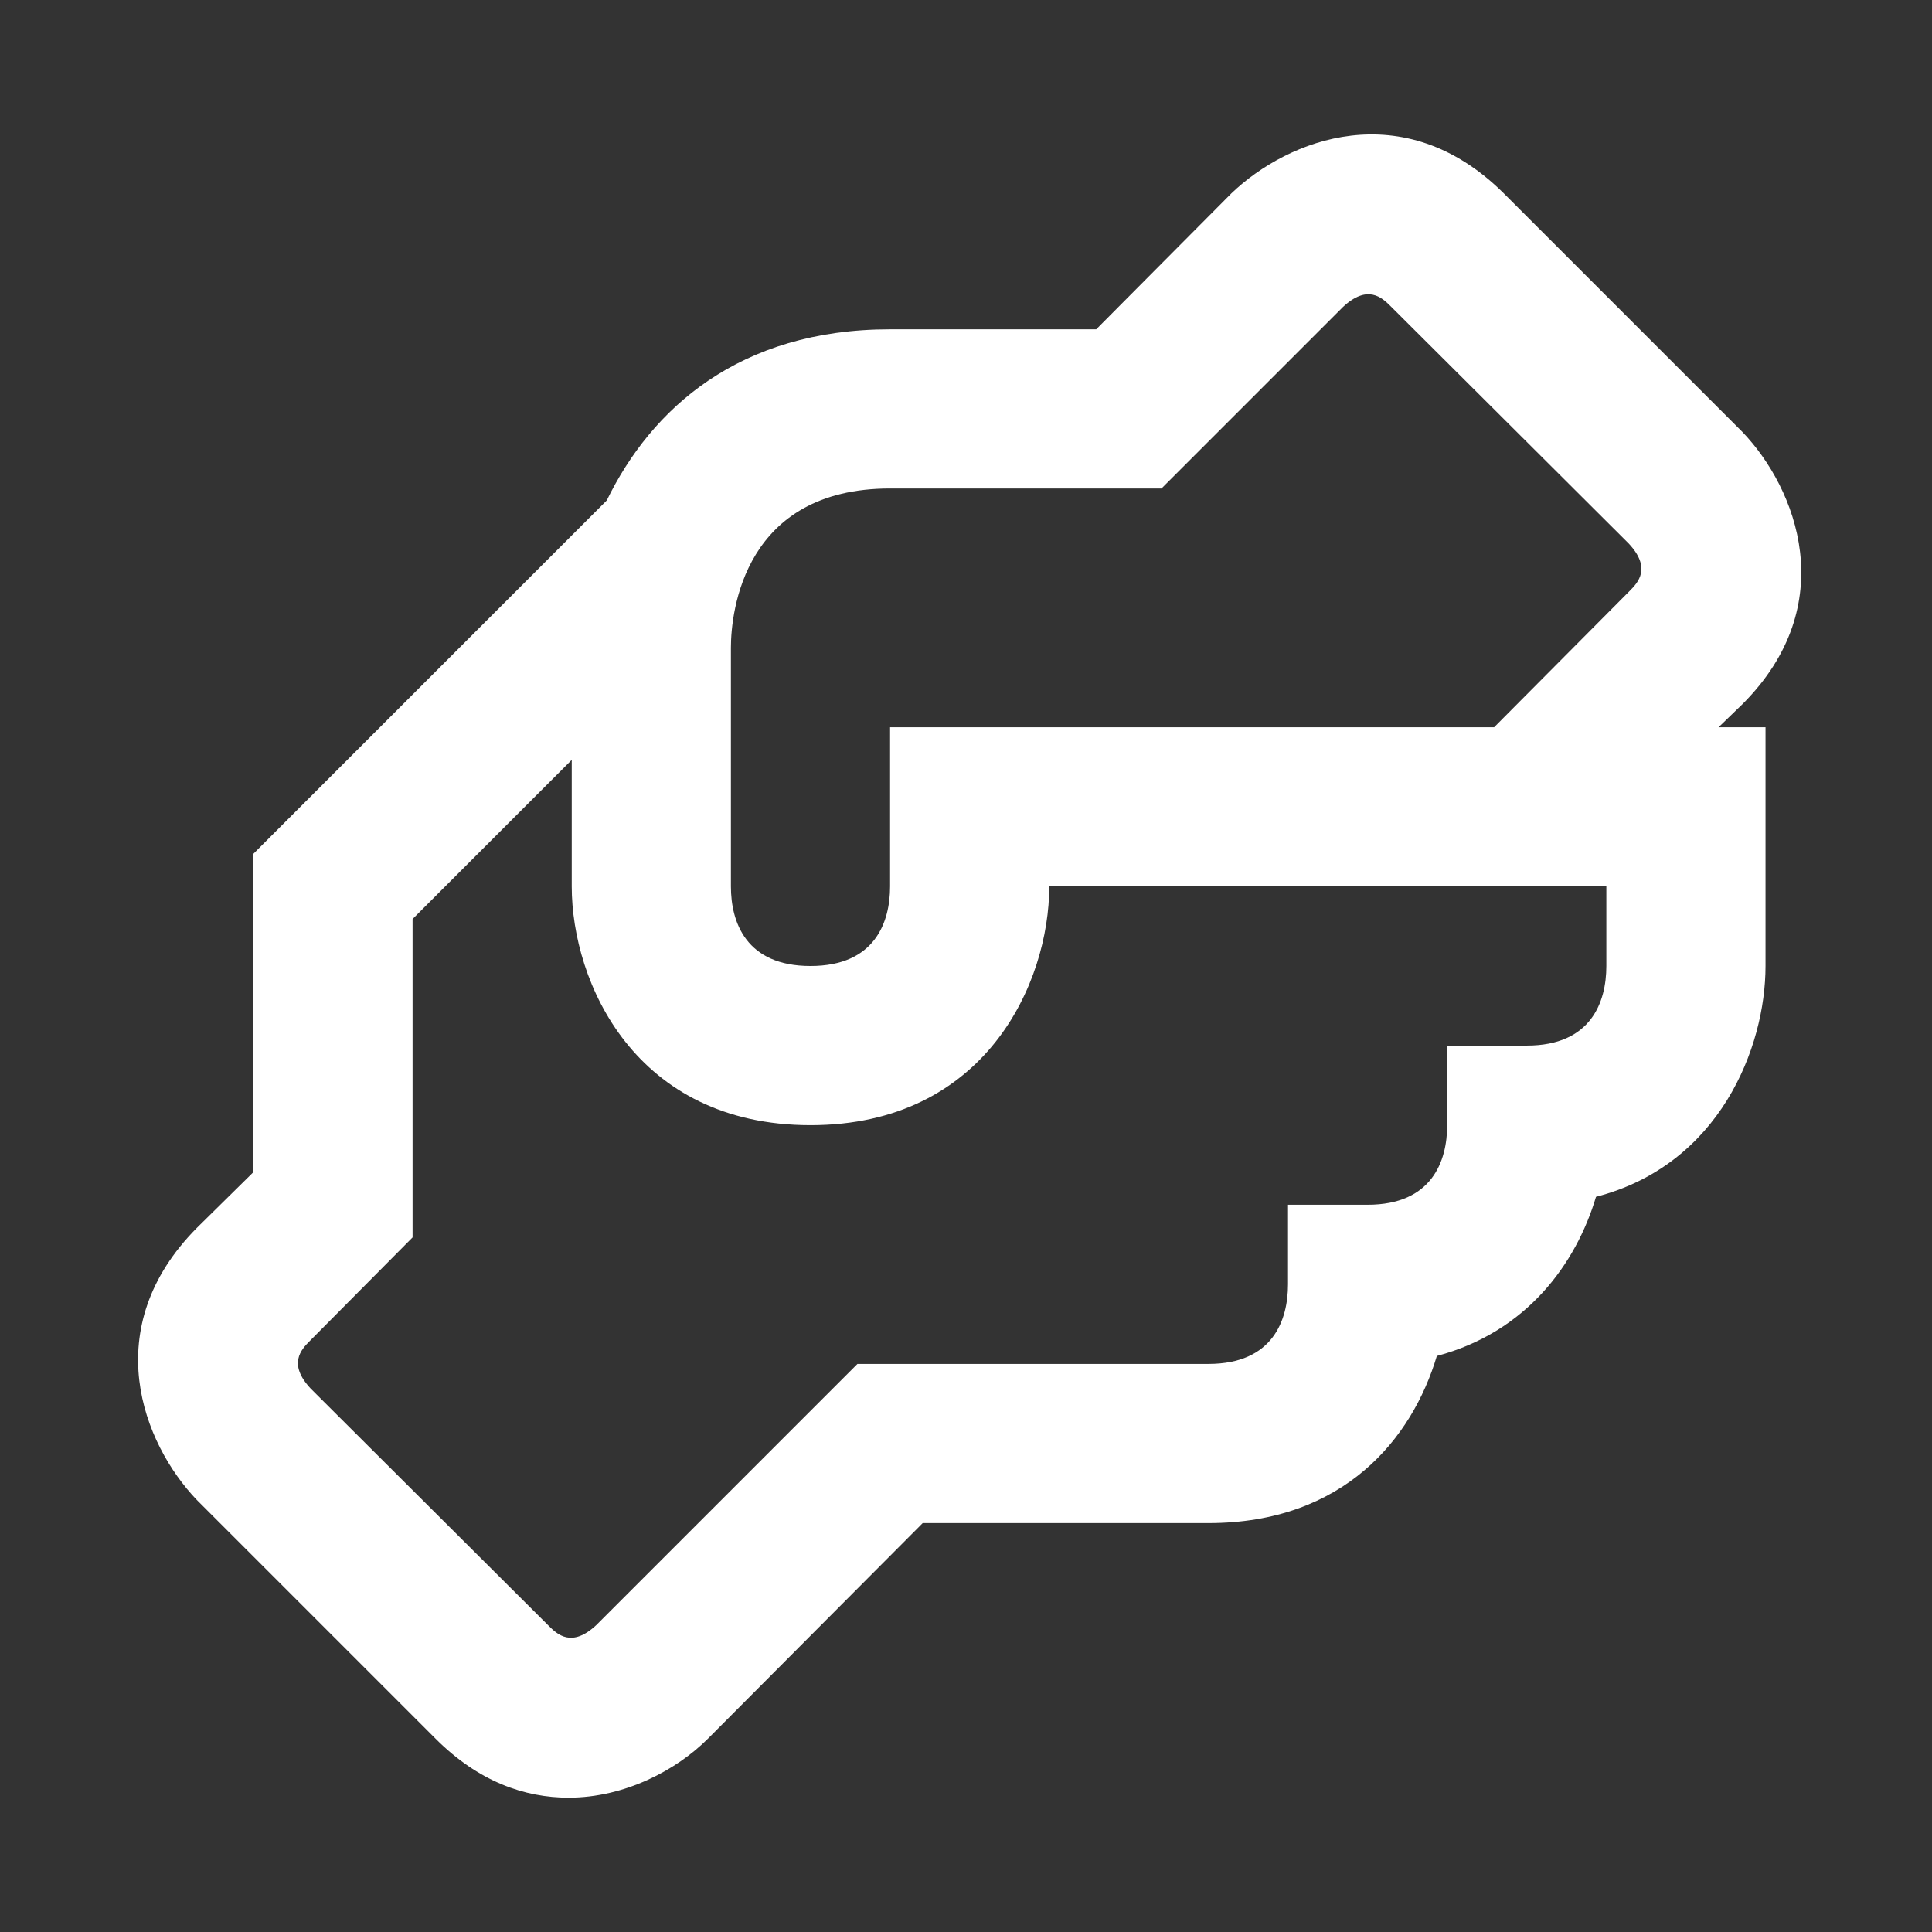 <svg width="88" height="88" viewBox="0 0 88 88" fill="none" xmlns="http://www.w3.org/2000/svg">
<rect x="0" y="0" width="88" height="88" fill="#333333" stroke="none"/>
<path d="M79.366 32.074C83.897 27.543 81.831 22.25 79.366 19.677L68.491 8.802C63.923 4.27 58.667 6.337 56.093 8.802L49.931 15H40.542C33.654 15 29.667 18.625 27.637 22.794L11.542 38.889V53.389L8.968 55.927C4.437 60.494 6.503 65.75 8.968 68.324L19.843 79.199C21.801 81.157 23.903 81.882 25.897 81.882C28.471 81.882 30.827 80.613 32.241 79.199L42.028 69.375H55.042C61.204 69.375 64.322 65.533 65.446 61.763C69.542 60.675 71.789 57.558 72.696 54.513C78.314 53.063 80.417 47.734 80.417 44V33.125H78.278L79.366 32.074ZM73.167 44C73.167 45.632 72.478 47.625 69.542 47.625H65.917V51.25C65.917 52.882 65.228 54.875 62.292 54.875H58.667V58.5C58.667 60.132 57.978 62.125 55.042 62.125H39.056L27.166 74.015C26.042 75.067 25.389 74.45 24.991 74.052L14.152 63.249C13.101 62.125 13.717 61.473 14.116 61.074L18.792 56.362V41.862L26.042 34.612V40.375C26.042 44.762 28.942 51.25 36.917 51.25C44.892 51.25 47.792 44.762 47.792 40.375H73.167V44ZM74.218 26.927L68.056 33.125H40.542V40.375C40.542 42.007 39.853 44 36.917 44C33.981 44 33.292 42.007 33.292 40.375V29.5C33.292 27.833 33.908 22.25 40.542 22.25H52.903L61.168 13.985C62.292 12.934 62.944 13.55 63.343 13.949L74.182 24.752C75.233 25.875 74.617 26.528 74.218 26.927V26.927Z" fill="white"/>
</svg>
